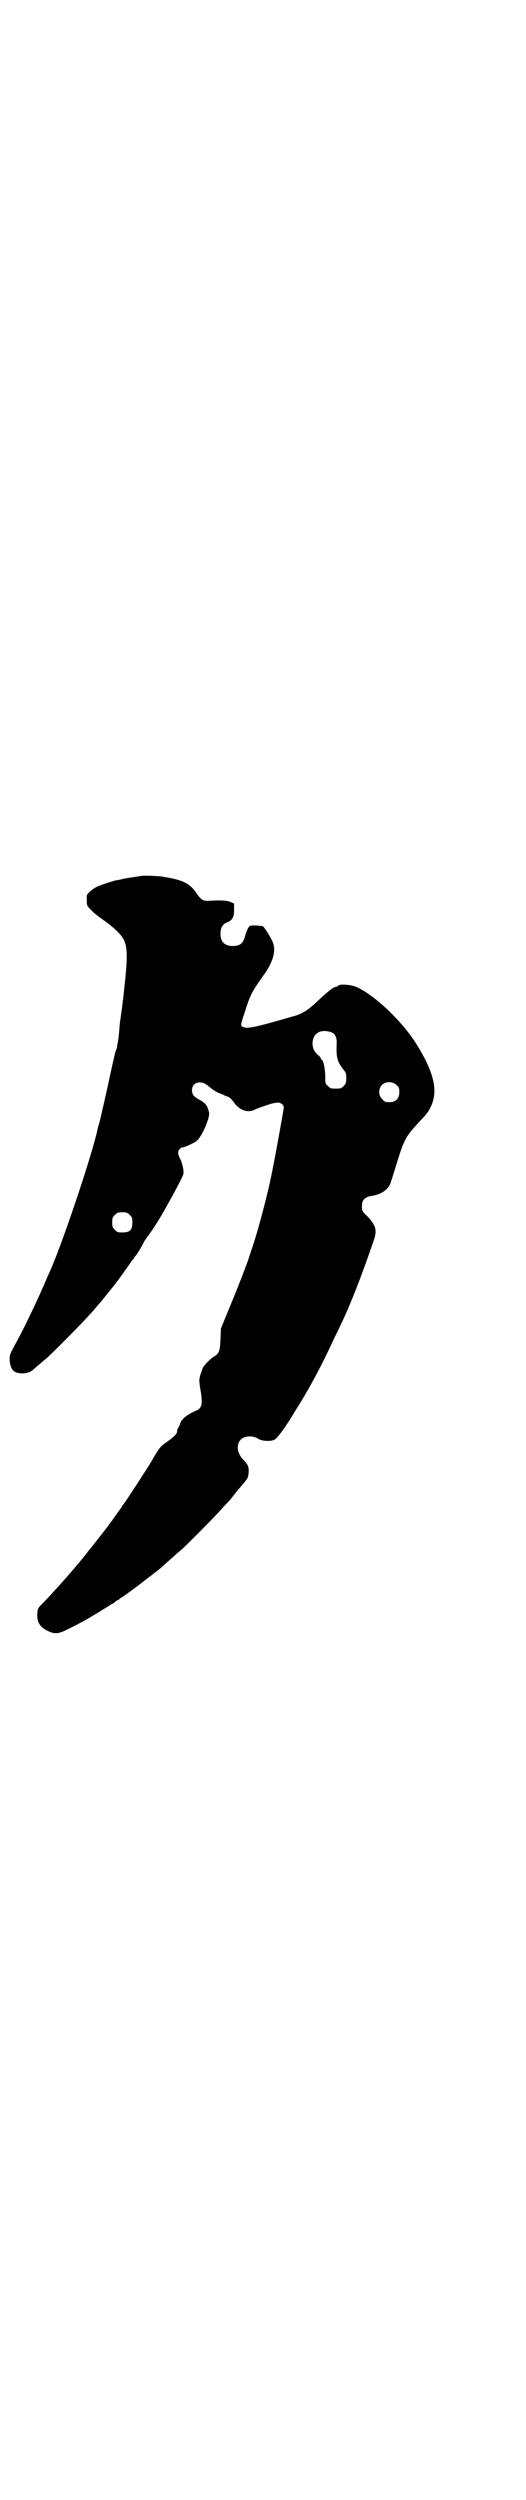 <?xml version="1.0" standalone="no"?>
<!DOCTYPE svg PUBLIC "-//W3C//DTD SVG 20010904//EN"
 "http://www.w3.org/TR/2001/REC-SVG-20010904/DTD/svg10.dtd">
<svg version="1.0" xmlns="http://www.w3.org/2000/svg"
 width="600pt" height="2850pt" viewBox="0 0 600 2850"
 preserveAspectRatio="xMidYMid meet">
<g transform="translate(0,2850) scale(0.5,-0.5)"
fill="#000000" stroke="none">
<path d="M324 3703 c-1 0 -7 -1 -14 -2 -7 -1 -19 -3 -26 -4 -7 -2 -16 -4 -19
-4 -8 -2 -40 -12 -46 -16 -8 -4 -21 -15 -21 -19 0 -2 0 -8 0 -13 0 -10 1 -11
10 -20 5 -6 17 -15 27 -22 10 -7 24 -18 32 -26 25 -25 27 -38 15 -144 -1 -12
-3 -23 -3 -25 0 -2 -1 -8 -2 -15 -1 -7 -2 -14 -2 -16 -1 -2 -2 -14 -3 -27 -1
-13 -3 -26 -4 -30 -1 -4 -1 -7 -1 -8 0 -1 -2 -5 -4 -11 -1 -5 -6 -25 -10 -44
-9 -43 -18 -81 -25 -112 -4 -13 -7 -25 -7 -27 -17 -69 -76 -244 -103 -307 -1
-2 -4 -10 -8 -18 -23 -55 -55 -121 -72 -152 -15 -27 -16 -30 -16 -40 0 -12 4
-24 11 -28 10 -7 31 -5 40 2 3 2 9 8 14 12 5 4 14 12 19 16 15 13 84 83 97 98
7 7 16 18 20 23 5 5 14 16 20 24 7 8 12 15 13 16 3 3 21 27 31 42 7 9 13 19
15 21 2 2 4 4 4 5 0 1 1 3 3 4 3 3 18 28 19 32 1 2 5 7 8 12 10 12 30 44 42
66 2 3 6 11 10 18 13 23 28 52 30 58 2 7 -1 22 -6 34 -7 13 -7 19 -2 24 2 2 4
4 5 4 2 -2 29 10 35 16 11 10 29 51 27 63 -3 15 -8 22 -21 29 -13 7 -18 12
-18 22 0 11 7 18 17 18 9 0 13 -2 25 -12 5 -4 14 -10 19 -12 6 -2 12 -5 14 -6
2 -1 6 -2 8 -3 3 -1 9 -7 13 -13 13 -18 32 -24 47 -16 4 2 15 6 24 9 15 5 18
6 28 7 2 1 7 -1 10 -3 4 -4 5 -6 4 -11 -1 -8 -15 -86 -22 -122 -3 -14 -5 -27
-6 -30 -6 -32 -28 -118 -42 -160 -4 -12 -8 -24 -9 -27 -3 -11 -28 -75 -46
-118 l-18 -44 -1 -25 c-1 -27 -4 -33 -15 -39 -7 -4 -21 -18 -25 -25 -1 -3 -4
-10 -6 -17 -3 -11 -3 -12 0 -32 6 -32 4 -44 -9 -49 -21 -9 -35 -20 -37 -30 -1
-3 -3 -7 -4 -9 -2 -2 -3 -6 -3 -8 0 -6 -5 -11 -21 -23 -17 -12 -18 -12 -37
-45 -10 -17 -64 -100 -66 -101 -1 0 -2 -2 -2 -3 0 -1 -1 -3 -2 -3 0 -1 -6 -8
-12 -17 -14 -20 -28 -38 -43 -57 -7 -9 -14 -18 -17 -21 -20 -28 -85 -101 -110
-126 -8 -8 -8 -10 -9 -20 -1 -19 6 -31 23 -39 18 -9 25 -8 54 7 27 13 55 30
79 45 7 4 13 9 15 9 2 1 5 3 7 5 2 2 5 4 6 4 2 0 3 1 3 2 0 0 3 3 6 4 5 3 50
36 55 41 2 1 5 4 8 6 3 2 7 5 8 6 1 1 5 4 9 7 4 3 9 7 11 9 2 2 11 10 20 18 9
8 19 17 23 20 14 12 81 80 94 95 7 8 15 16 17 18 2 2 10 13 19 24 9 10 18 21
20 24 5 5 7 21 4 31 -1 3 -6 10 -11 15 -19 19 -16 47 6 52 10 2 20 1 29 -5 9
-5 29 -6 37 -1 6 3 27 32 44 61 3 5 8 13 10 16 29 47 55 96 82 155 4 8 11 22
15 31 21 43 50 118 75 192 8 23 4 34 -16 55 -11 10 -12 12 -11 26 0 10 8 17
20 19 21 3 36 12 43 25 2 3 8 24 15 46 17 56 22 65 46 91 23 25 27 29 33 42
17 36 7 78 -32 141 -32 52 -94 111 -136 131 -13 6 -38 8 -43 4 -2 -2 -4 -3 -6
-3 -5 0 -21 -13 -41 -32 -22 -21 -35 -30 -59 -36 -79 -23 -101 -28 -110 -24
-8 3 -8 3 2 33 13 41 16 47 43 85 21 29 29 54 22 74 -3 9 -19 35 -23 38 -1 1
-8 1 -16 2 -14 0 -14 0 -18 -6 -2 -4 -5 -11 -6 -15 -5 -20 -11 -25 -28 -26
-19 0 -29 9 -29 28 0 14 5 22 15 26 12 5 16 11 16 28 l0 15 -7 3 c-8 4 -23 5
-53 3 -11 0 -16 3 -26 18 -15 22 -31 30 -76 37 -9 2 -47 3 -48 2z m433 -357
c8 -3 12 -13 11 -26 -1 -31 1 -40 15 -58 6 -7 7 -10 7 -20 0 -11 -1 -13 -6
-18 -6 -6 -7 -6 -18 -6 -11 0 -12 0 -18 6 -6 5 -6 7 -6 21 0 17 -4 37 -8 39
-1 0 -2 1 -2 3 0 1 -3 5 -7 8 -8 7 -12 15 -12 27 1 23 19 33 44 24z m148 -120
c5 -5 6 -7 6 -16 0 -15 -8 -23 -23 -23 -9 0 -11 1 -16 7 -9 8 -9 23 -1 32 9 9
24 9 34 0z m-609 -296 c6 -6 6 -7 6 -19 -1 -16 -5 -20 -21 -21 -12 0 -13 0
-19 6 -5 5 -6 7 -6 17 0 10 1 12 6 17 5 5 7 6 17 6 10 0 12 -1 17 -6z"/>
</g>
</svg>
